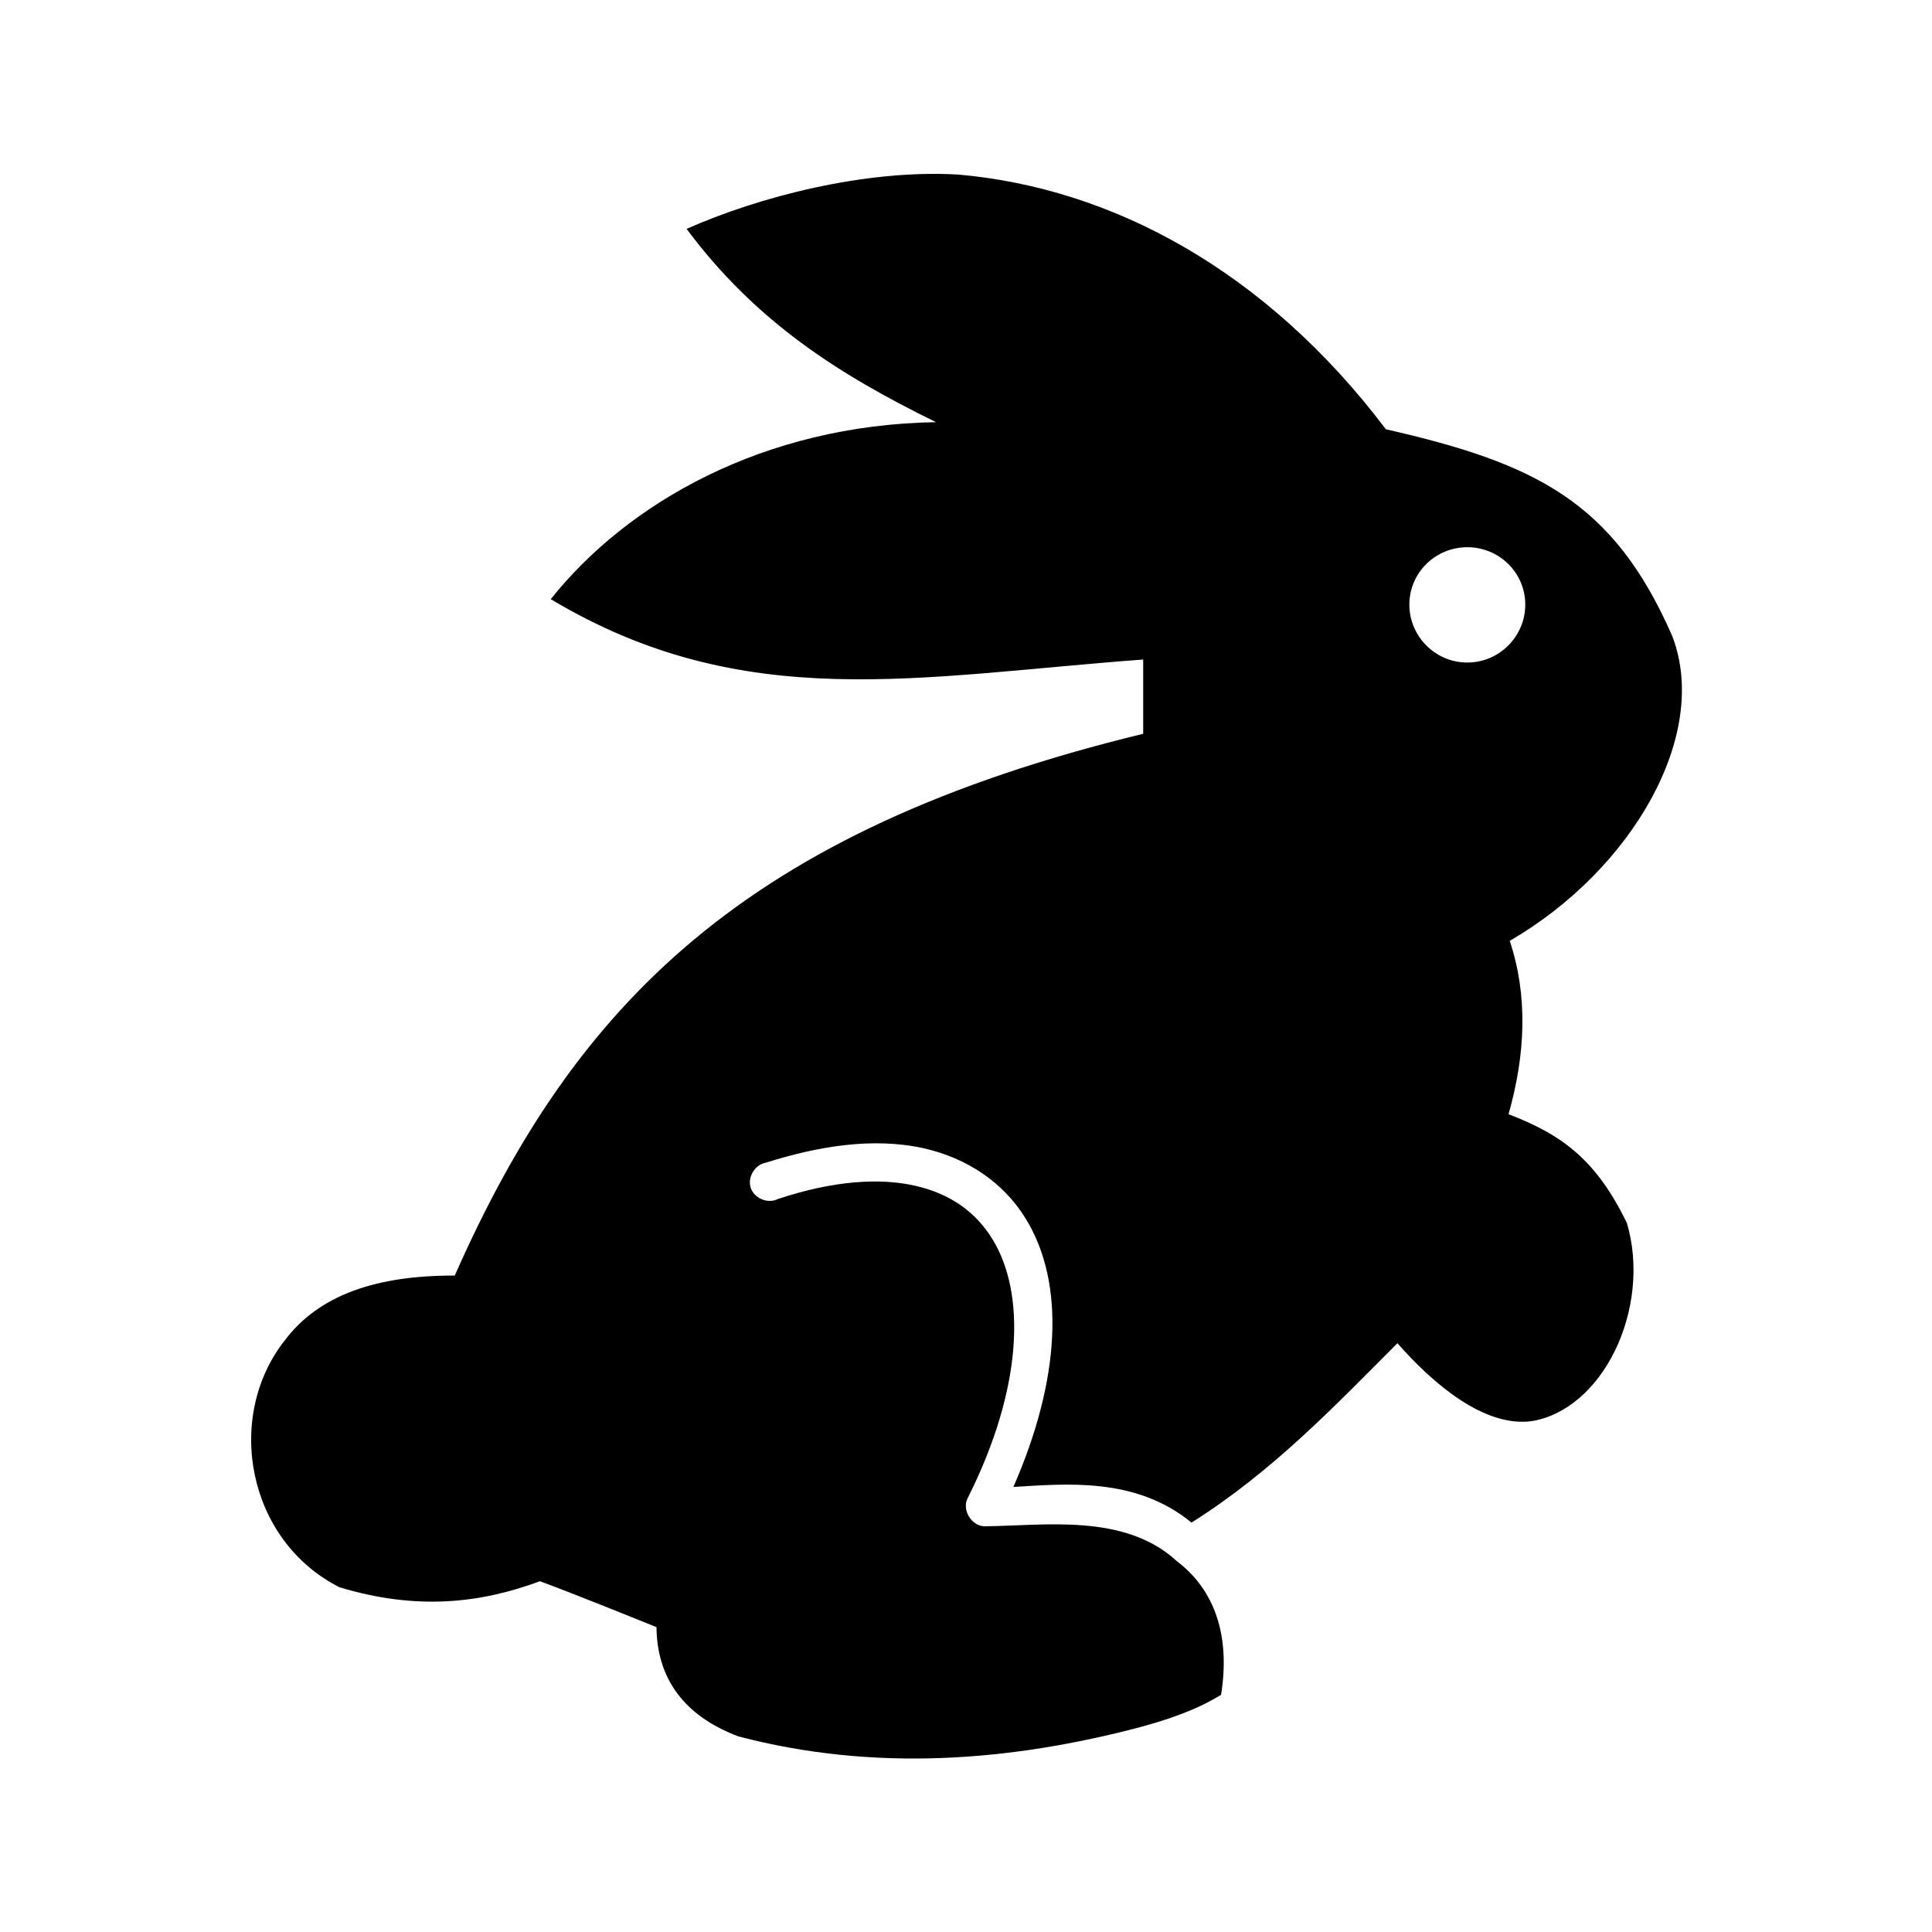 <?xml version="1.0" encoding="UTF-8"?>
<svg width="100px" height="100px" viewBox="0 0 100 100" version="1.1" xmlns="http://www.w3.org/2000/svg" xmlns:xlink="http://www.w3.org/1999/xlink">
    <!-- Generator: Sketch 64 (93537) - https://sketch.com -->
    <title>quickstart</title>
    <desc>Created with Sketch.</desc>
    <g id="quickstart" stroke="none" stroke-width="1" fill="none" fill-rule="evenodd">
        <path d="M35.538,11.847 C39.104,16.633 43.39,19.375 48.448,21.851 C39.51,21.996 32.479,26.031 28.507,31.012 C38.507,37 47.511,35 59.171,34.137 L59.171,37.98 C38.511,43 29.73,52.007 23.538,66.023 C19.507,66.012 16.507,67.012 14.725,69.398 C13.179,71.363 12.682,73.969 13.194,76.371 C13.702,78.773 15.194,80.949 17.569,82.156 C21.64,83.383 24.913,82.965 27.948,81.844 C30.046,82.625 32.194,83.508 33.979,84.219 C34.011,87.242 35.8,88.969 38.229,89.879 C45.237,91.711 52.252,91.188 59.077,89.379 C60.554,88.969 61.929,88.504 63.202,87.723 C63.687,84.703 62.894,82.305 60.921,80.813 C58.206,78.297 54.031,78.977 50.952,79 C50.284,78.984 49.784,78.16 50.077,77.563 C52.984,71.789 53.085,66.907 51.359,64.122 C50.495,62.727 49.191,61.786 47.359,61.372 C45.527,60.957 43.14,61.106 40.265,62.059 C39.753,62.325 39.038,62.032 38.859,61.485 C38.675,60.938 39.073,60.278 39.64,60.18 C42.351,59.325 45.171,58.856 47.796,59.43 C50.089,59.95 51.941,61.219 53.077,63.055 C55.163,66.422 54.878,71.426 52.452,76.965 C55.148,76.805 58.788,76.434 61.671,78.809 C65.882,76.16 69.093,72.762 72.331,69.524 C74.112,71.555 76.804,73.91 79.3,73.555 C81.058,73.266 82.62,71.883 83.581,69.93 C84.542,67.973 84.862,65.496 84.206,63.301 C82.628,60.047 80.862,58.731 78.081,57.672 C78.964,54.567 79.089,51.535 78.144,48.699 C84.519,44.996 88.523,37.996 86.55,32.91 C83.519,25.988 79.519,23.988 71.734,22.219 C65.511,13.993 57.562,9.735 49.601,9.035 C44.769,8.754 39.265,10.192 35.535,11.848 L35.538,11.847 Z M75.948,28.324 C77.604,28.324 78.948,29.649 78.948,31.293 C78.948,32.938 77.604,34.293 75.948,34.293 C74.292,34.293 72.948,32.938 72.948,31.293 C72.948,29.649 74.292,28.324 75.948,28.324 Z" id="Fill-1" fill="#000000"></path>
    </g>
</svg>